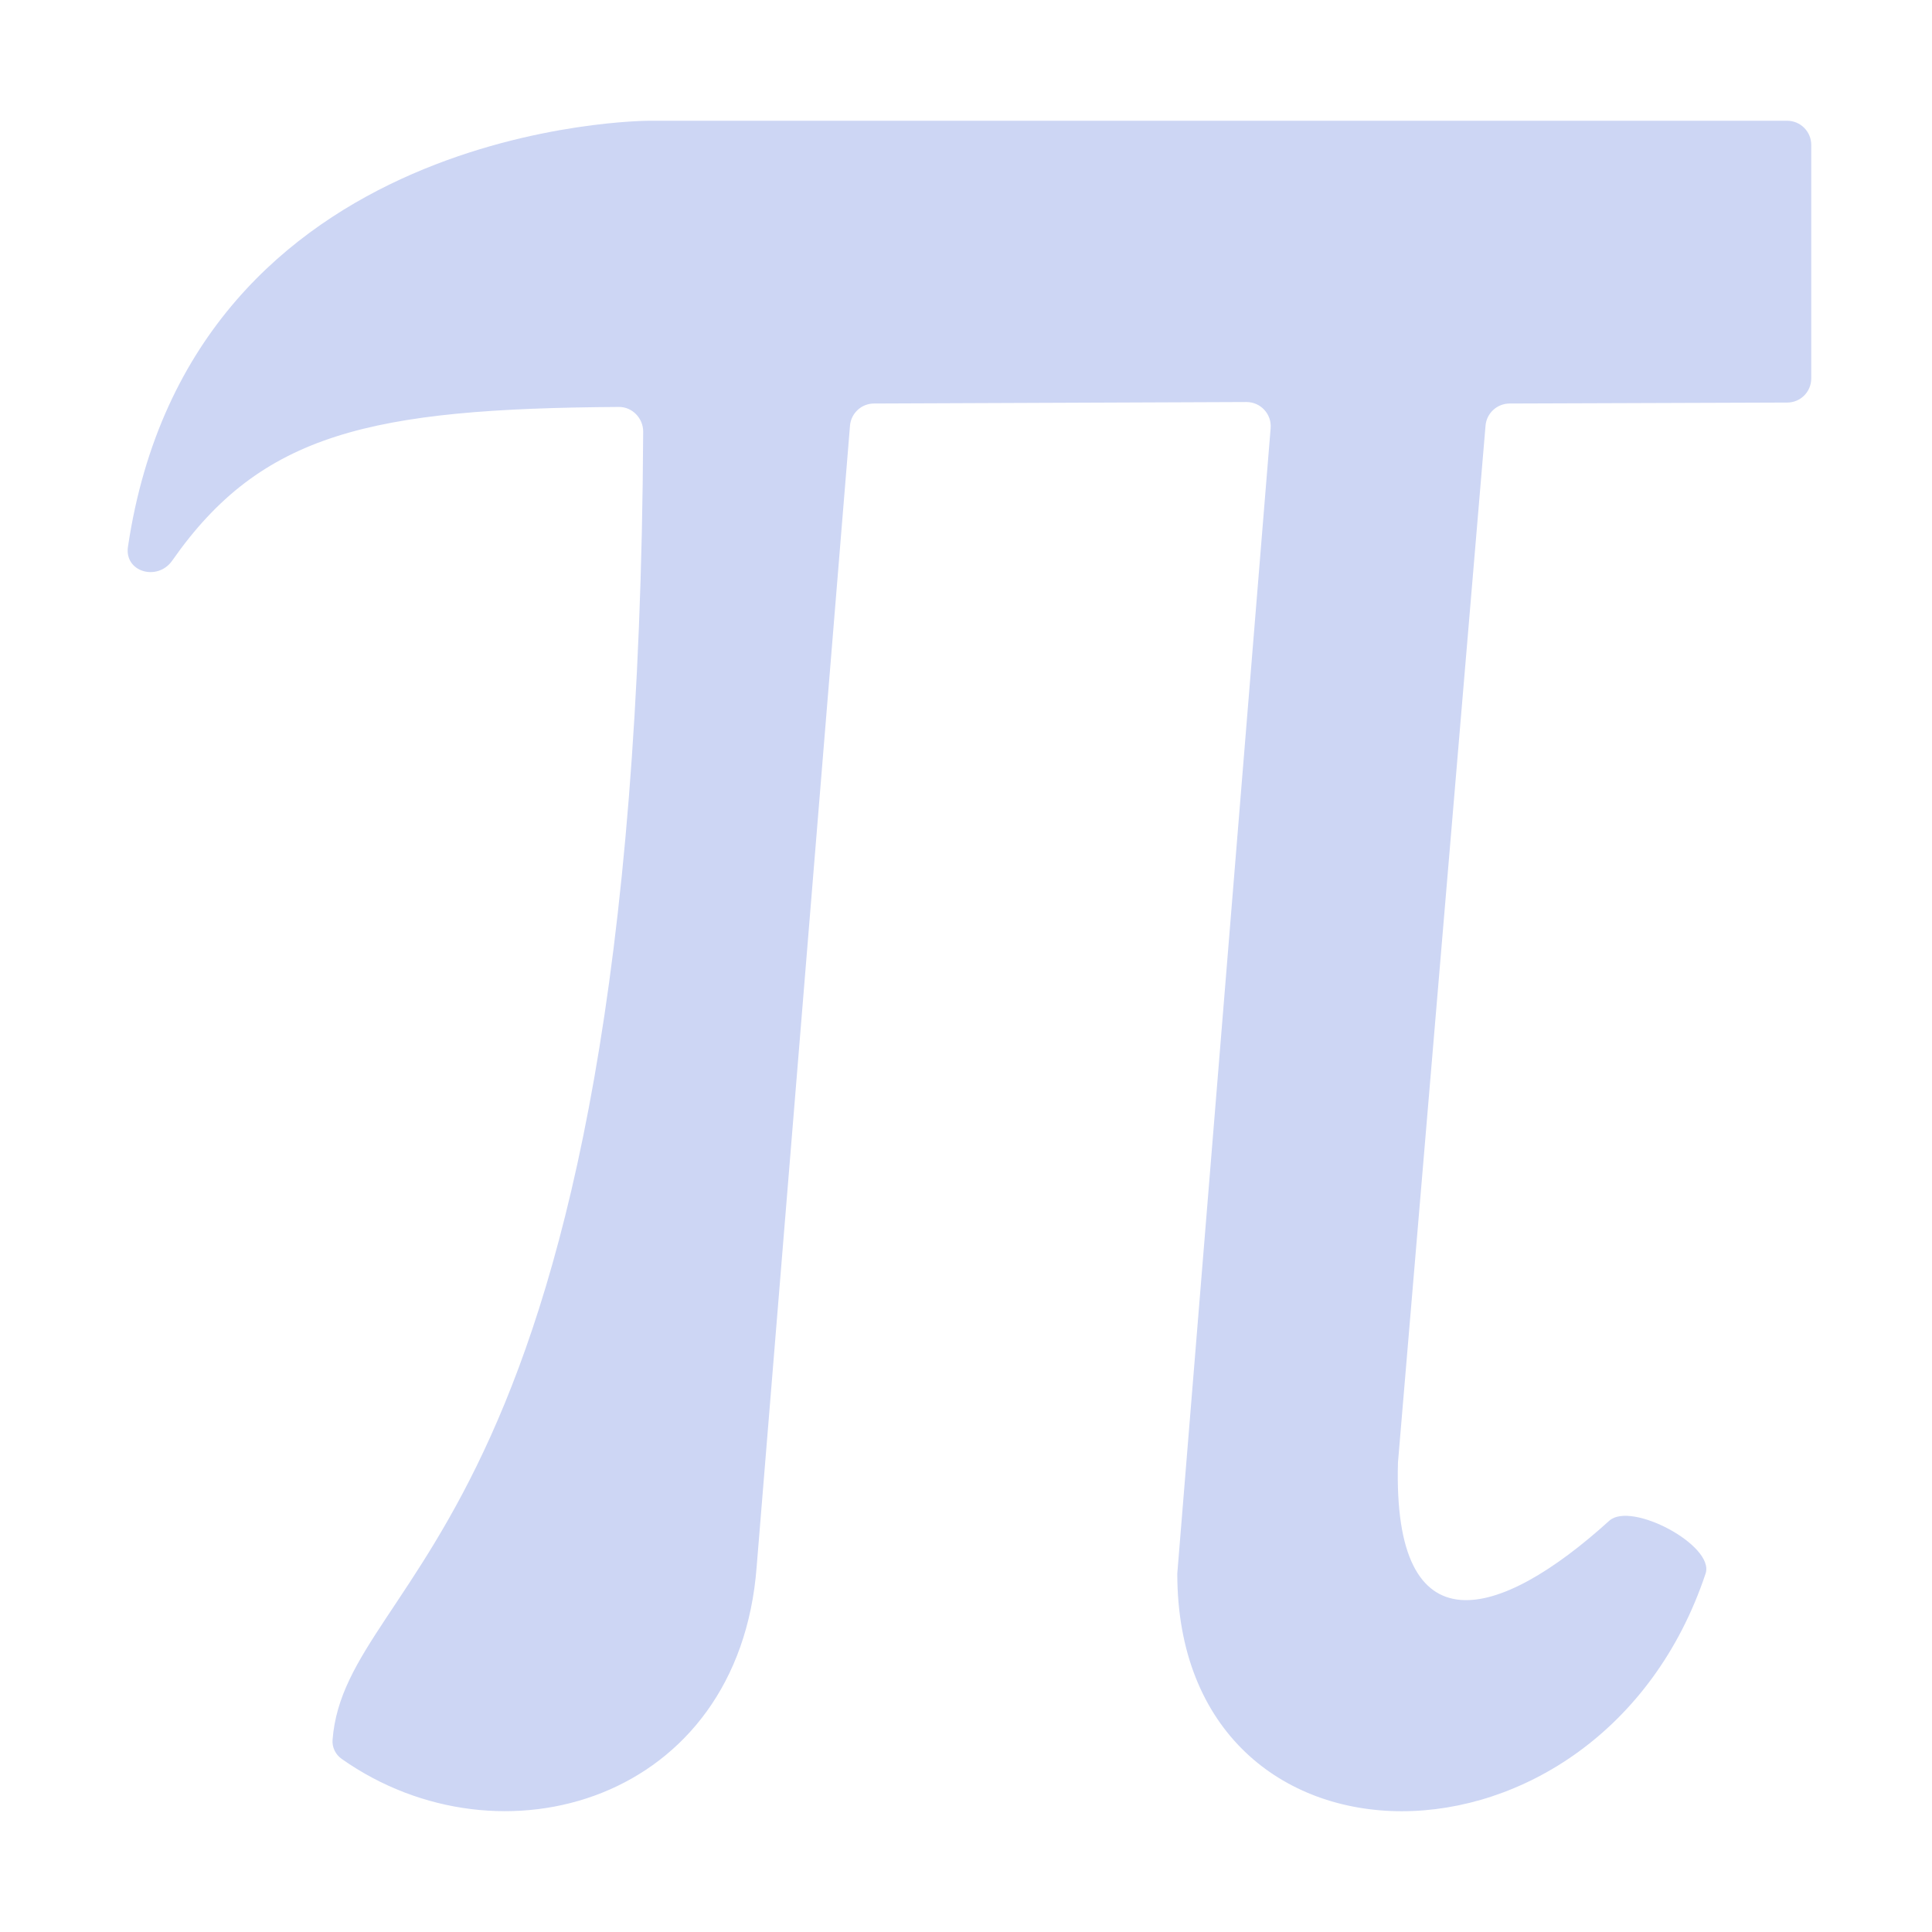 <svg width="22" height="22" viewBox="0 0 22 22" fill="none" xmlns="http://www.w3.org/2000/svg">
<path d="M7.391 1.375C7.391 1.375 2.178 1.375 1.457 6.227C1.415 6.514 1.794 6.622 1.961 6.384C2.977 4.93 4.224 4.652 7.048 4.634C7.201 4.633 7.325 4.764 7.324 4.916C7.261 17.506 3.938 17.854 3.787 19.811C3.78 19.897 3.821 19.98 3.891 20.029C5.699 21.303 8.413 20.512 8.616 17.843L9.679 4.847C9.691 4.705 9.81 4.595 9.952 4.595L14.194 4.578C14.355 4.578 14.482 4.715 14.469 4.876L13.406 17.918C13.406 21.527 18.219 21.527 19.422 17.918C19.528 17.599 18.574 17.091 18.325 17.317C17.069 18.456 15.857 18.803 15.919 16.652L16.916 4.847C16.928 4.705 17.047 4.596 17.189 4.595L20.351 4.584C20.503 4.584 20.625 4.461 20.625 4.309V1.65C20.625 1.498 20.502 1.375 20.35 1.375H7.391Z" fill="url(#paint0_linear_451_2929)"/>
<defs>
<linearGradient id="paint0_linear_451_2929" x1="11" y1="1.375" x2="11" y2="20.625" gradientUnits="userSpaceOnUse">
<stop stop-color="#cdd6f4"/>
<stop offset="1" stop-color="#cdd6f4"/>
</linearGradient>
</defs>
</svg>
